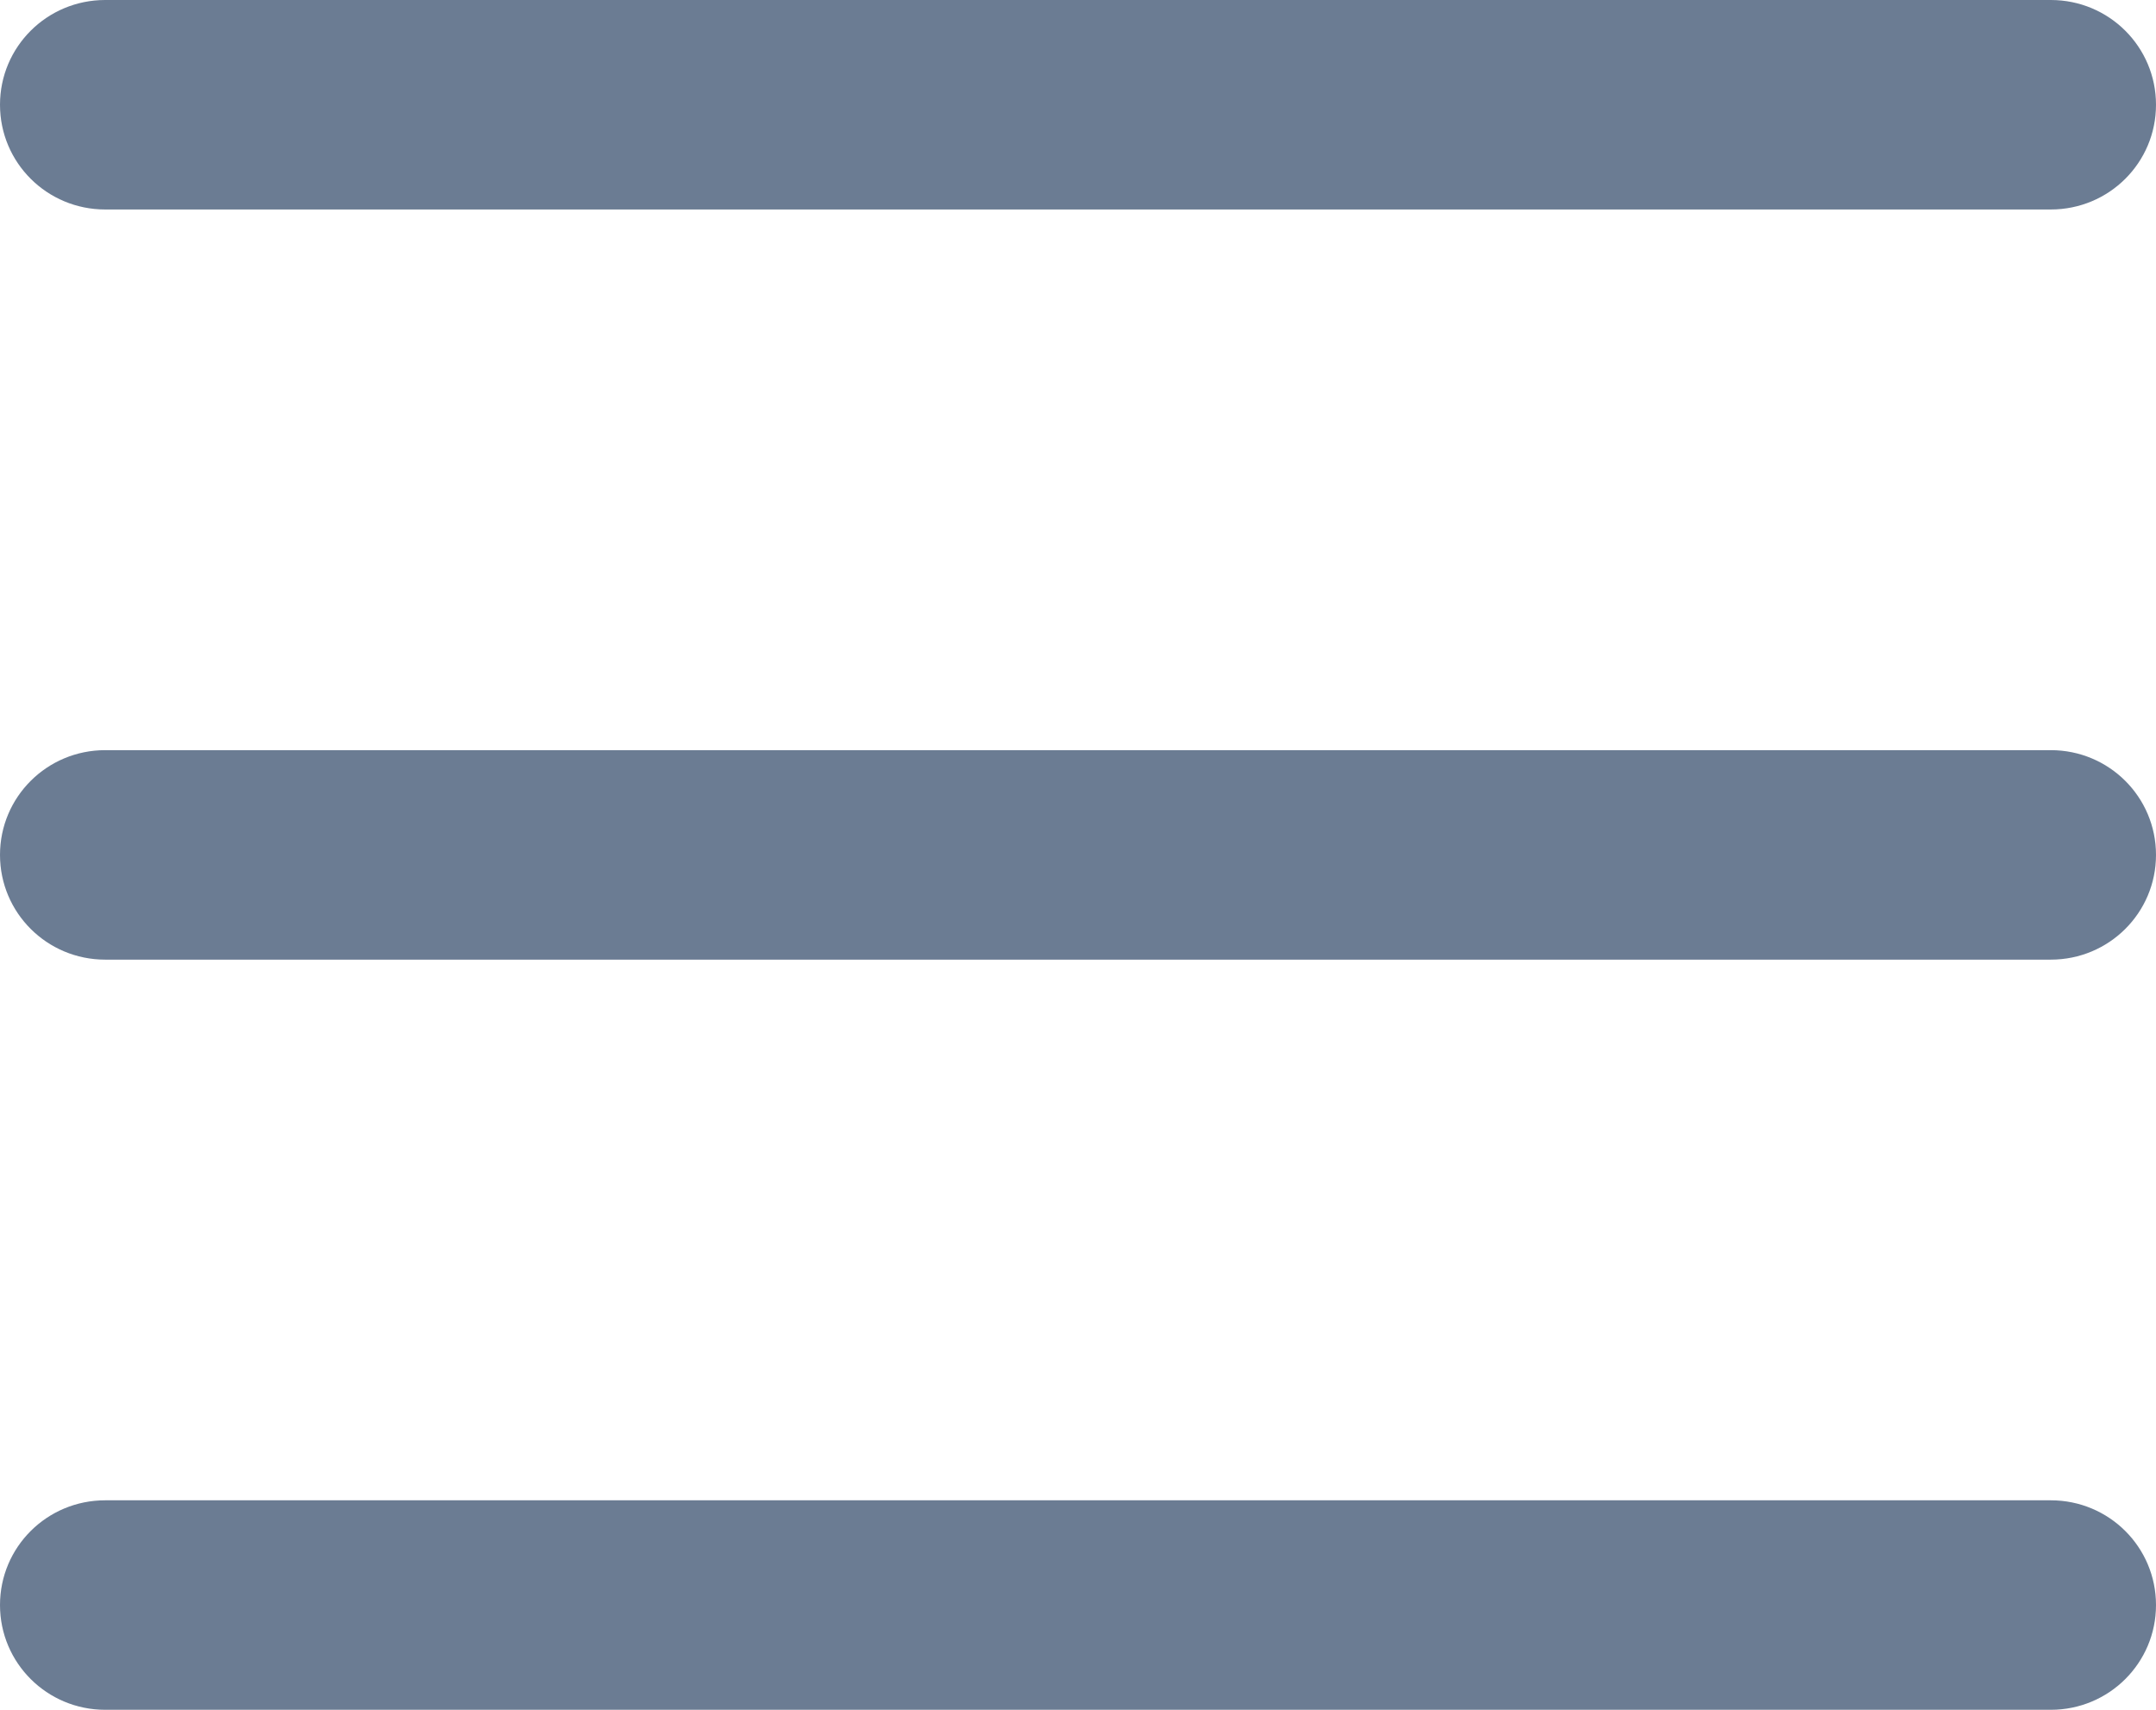 <?xml version="1.0" encoding="UTF-8"?>
<svg width="29px" height="23px" viewBox="0 0 29 23" version="1.1" xmlns="http://www.w3.org/2000/svg" xmlns:xlink="http://www.w3.org/1999/xlink">
    <!-- Generator: Sketch 48.2 (47327) - http://www.bohemiancoding.com/sketch -->
    <title>Artboard Copy@3x</title>
    <desc>Created with Sketch.</desc>
    <defs></defs>
    <g id="切图" stroke="none" stroke-width="1" fill="none" fill-rule="evenodd">
        <g id="Artboard-Copy" fill="#6B7C93" fill-rule="nonzero">
            <g id="更多">
                <path d="M1.415,2.818 L27.585,2.818 C28.368,2.818 29,2.189 29,1.409 C29,0.63 28.368,0 27.585,0 L1.415,0 C0.632,0 0,0.63 0,1.409 C0,2.189 0.632,2.818 1.415,2.818 Z M27.585,10.091 L1.415,10.091 C0.632,10.091 0,10.721 0,11.5 C0,12.279 0.632,12.909 1.415,12.909 L27.585,12.909 C28.368,12.909 29,12.279 29,11.5 C29,10.721 28.368,10.091 27.585,10.091 Z M27.585,20.182 L1.415,20.182 C0.632,20.182 0,20.811 0,21.591 C0,22.37 0.632,23 1.415,23 L27.585,23 C28.368,23 29,22.37 29,21.591 C29,20.811 28.368,20.182 27.585,20.182 Z" id="Shape"></path>
            </g>
        </g>
    </g>
</svg>